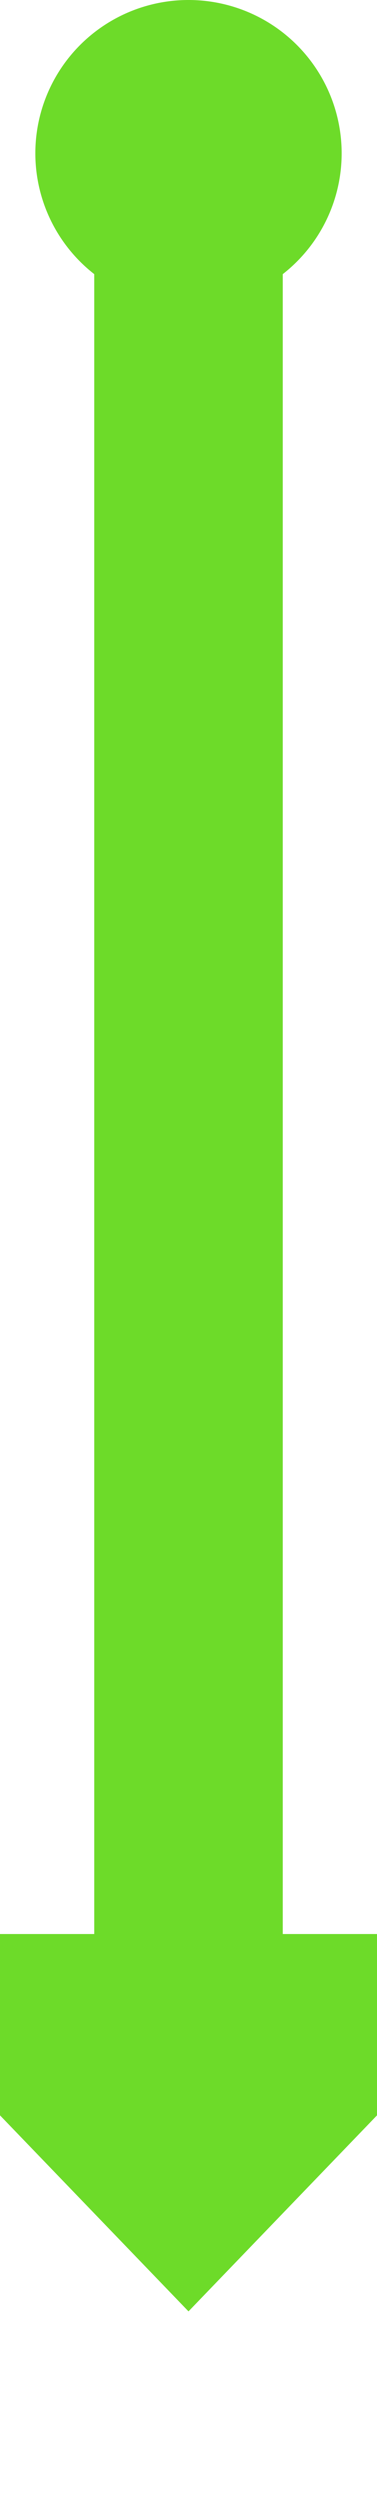 ﻿<?xml version="1.0" encoding="utf-8"?>
<svg version="1.1" xmlns:xlink="http://www.w3.org/1999/xlink" width="16px" height="106px" preserveAspectRatio="xMidYMin meet" viewBox="1362 2081  14 106" xmlns="http://www.w3.org/2000/svg">
  <path d="M 1369 2089  L 1369 2167  " stroke-width="8" stroke="#6ddb29" fill="none" />
  <path d="M 1369 2081  A 6.5 6.5 0 0 0 1362.5 2087.5 A 6.5 6.5 0 0 0 1369 2094 A 6.5 6.5 0 0 0 1375.5 2087.5 A 6.5 6.5 0 0 0 1369 2081 Z M 1353.6 2163  L 1369 2179  L 1384.4 2163  L 1353.6 2163  Z " fill-rule="nonzero" fill="#6ddb29" stroke="none" />
</svg>